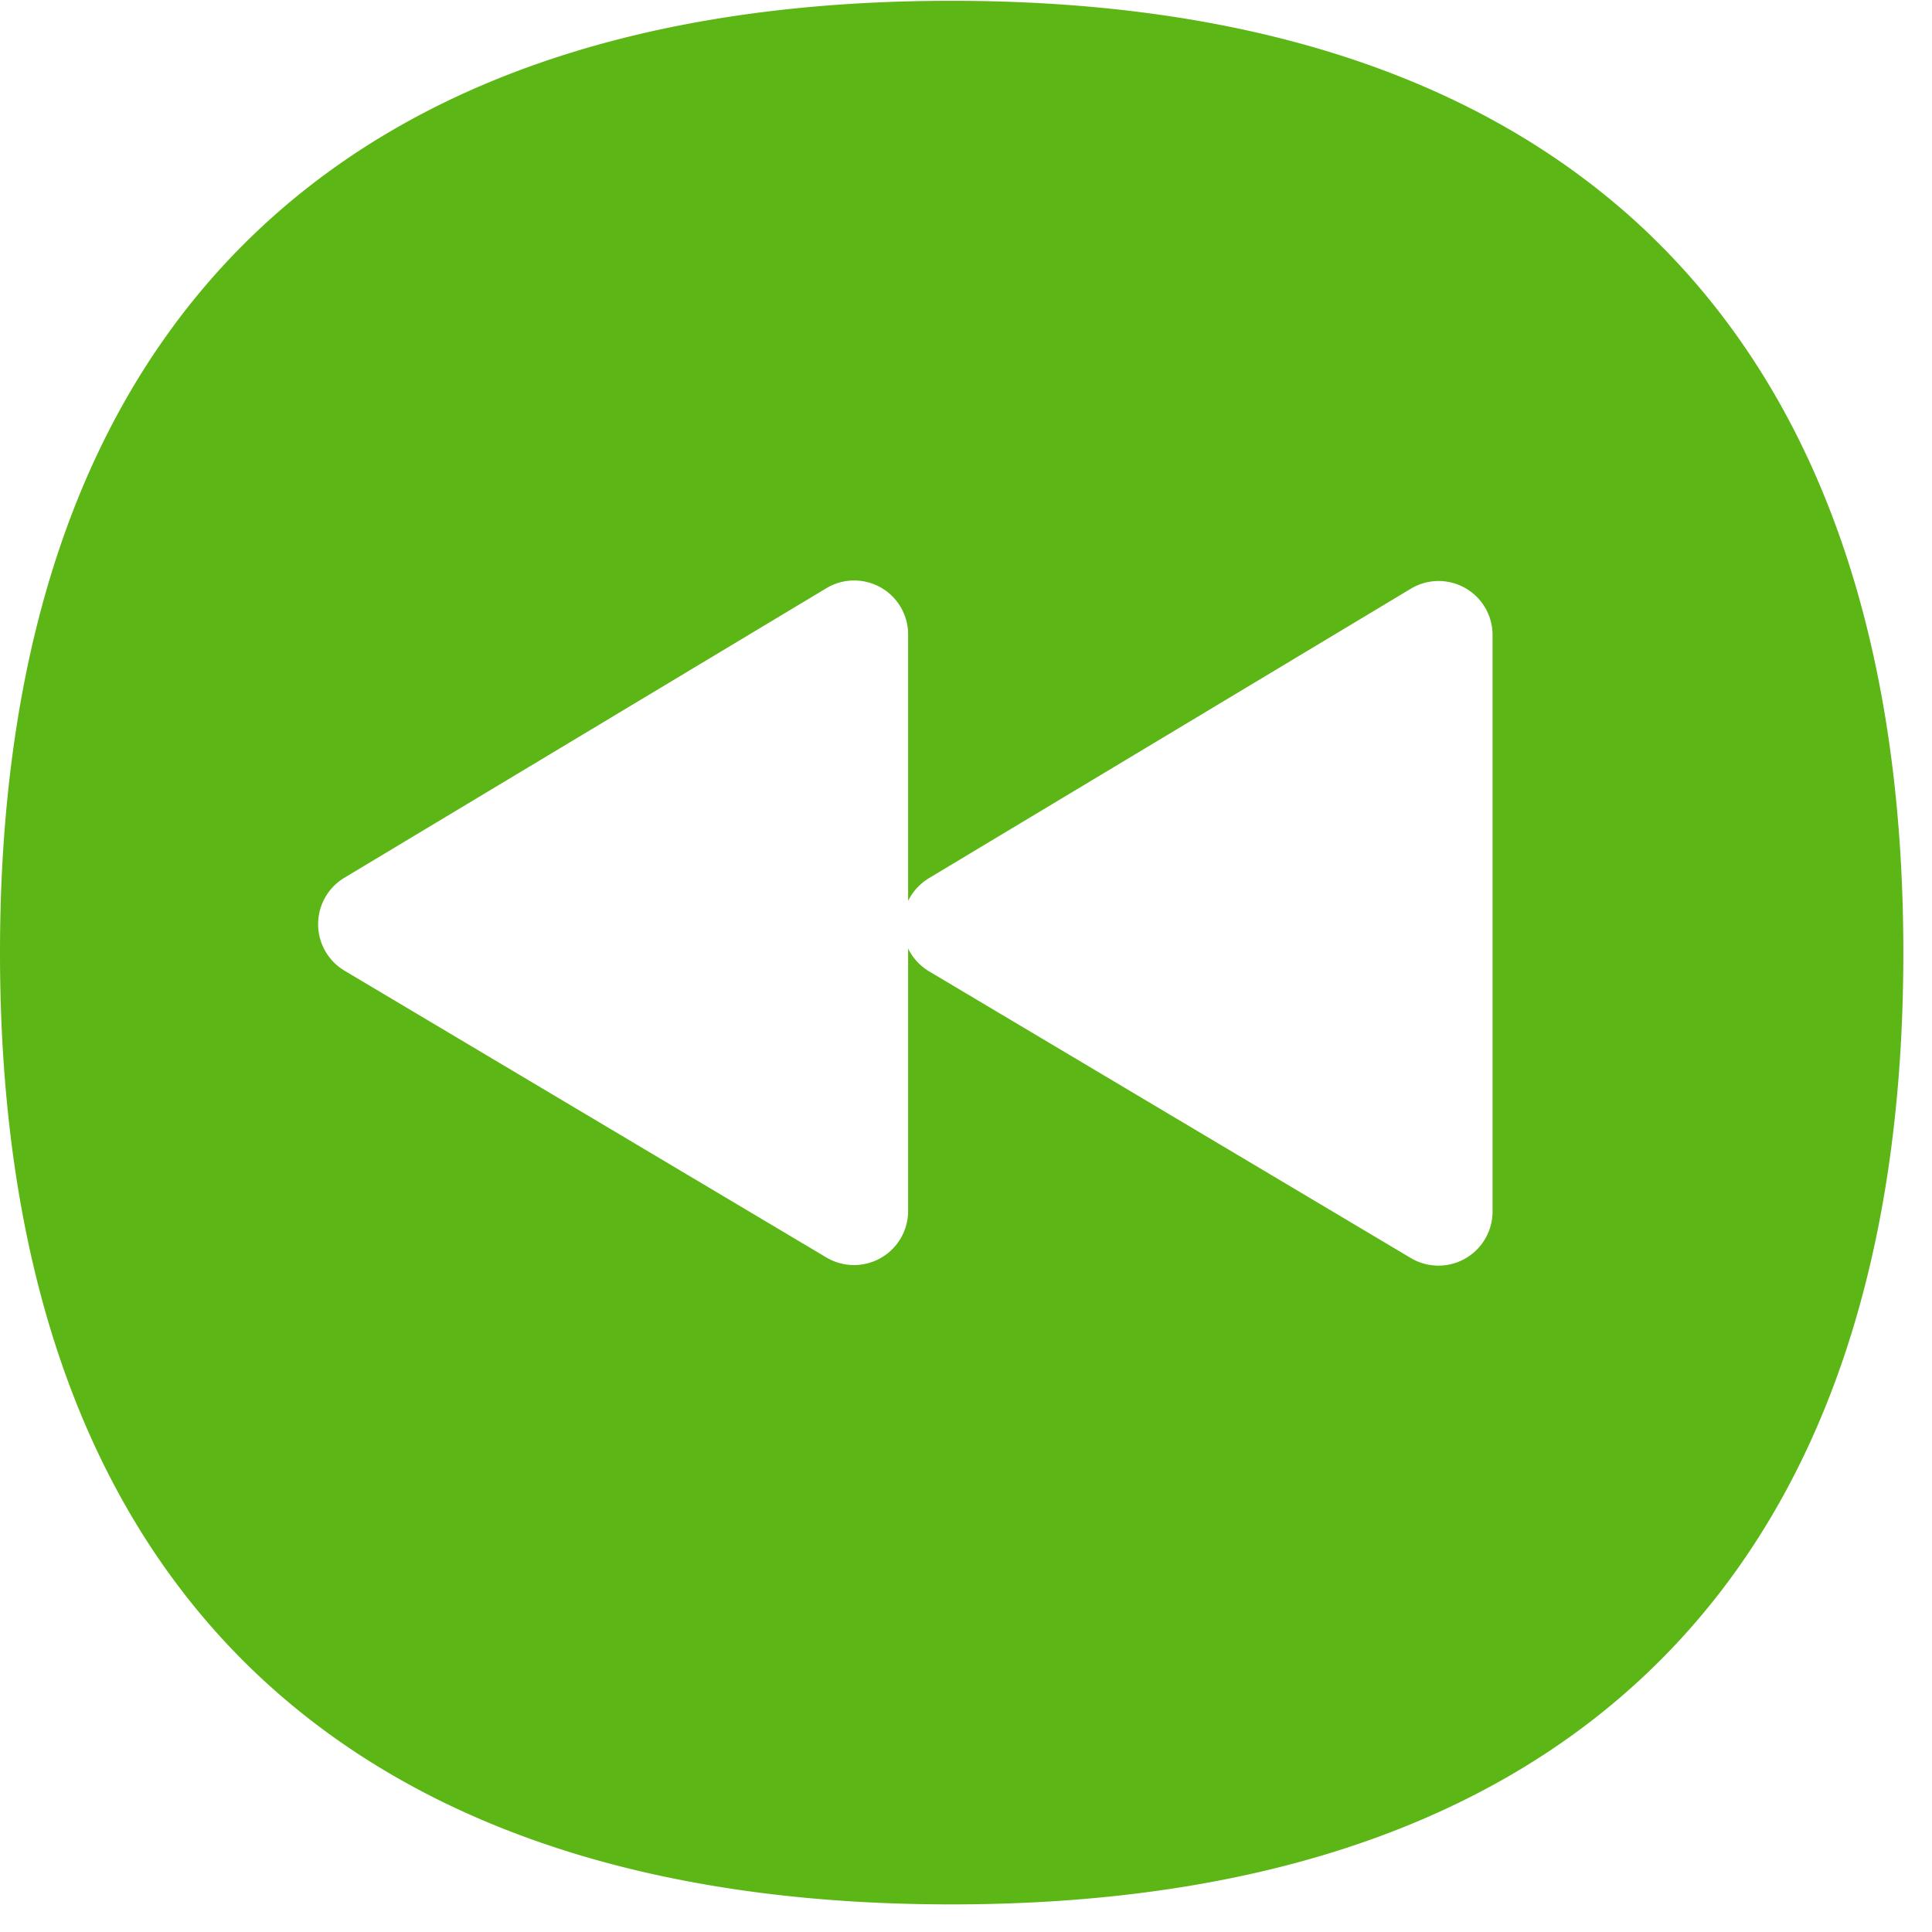 <svg width="24" height="24" viewBox="0 0 24 24" xmlns="http://www.w3.org/2000/svg"><path d="M20.504 2.924C18.497.992 15.576.01 11.818.01 8.061.01 5.143.992 3.14 2.924 1.055 4.934 0 7.93 0 11.835c0 3.906 1.055 6.901 3.136 8.908 2.007 1.933 4.928 2.914 8.682 2.914 3.755 0 6.68-.981 8.686-2.914 2.084-2.007 3.14-5.005 3.14-8.908 0-3.902-1.056-6.9-3.14-8.91zM18.541 15.05a.672.672 0 01-1.015.578l-5.987-3.563a.677.677 0 01-.258-.282v3.26a.672.672 0 01-1.015.578l-5.987-3.563a.673.673 0 01-.003-1.153l5.986-3.596a.67.67 0 011.019.574v3.308a.683.683 0 01.255-.28l5.987-3.596a.67.67 0 011.018.575v7.16z" fill="#5CB615" fill-rule="nonzero"/></svg>